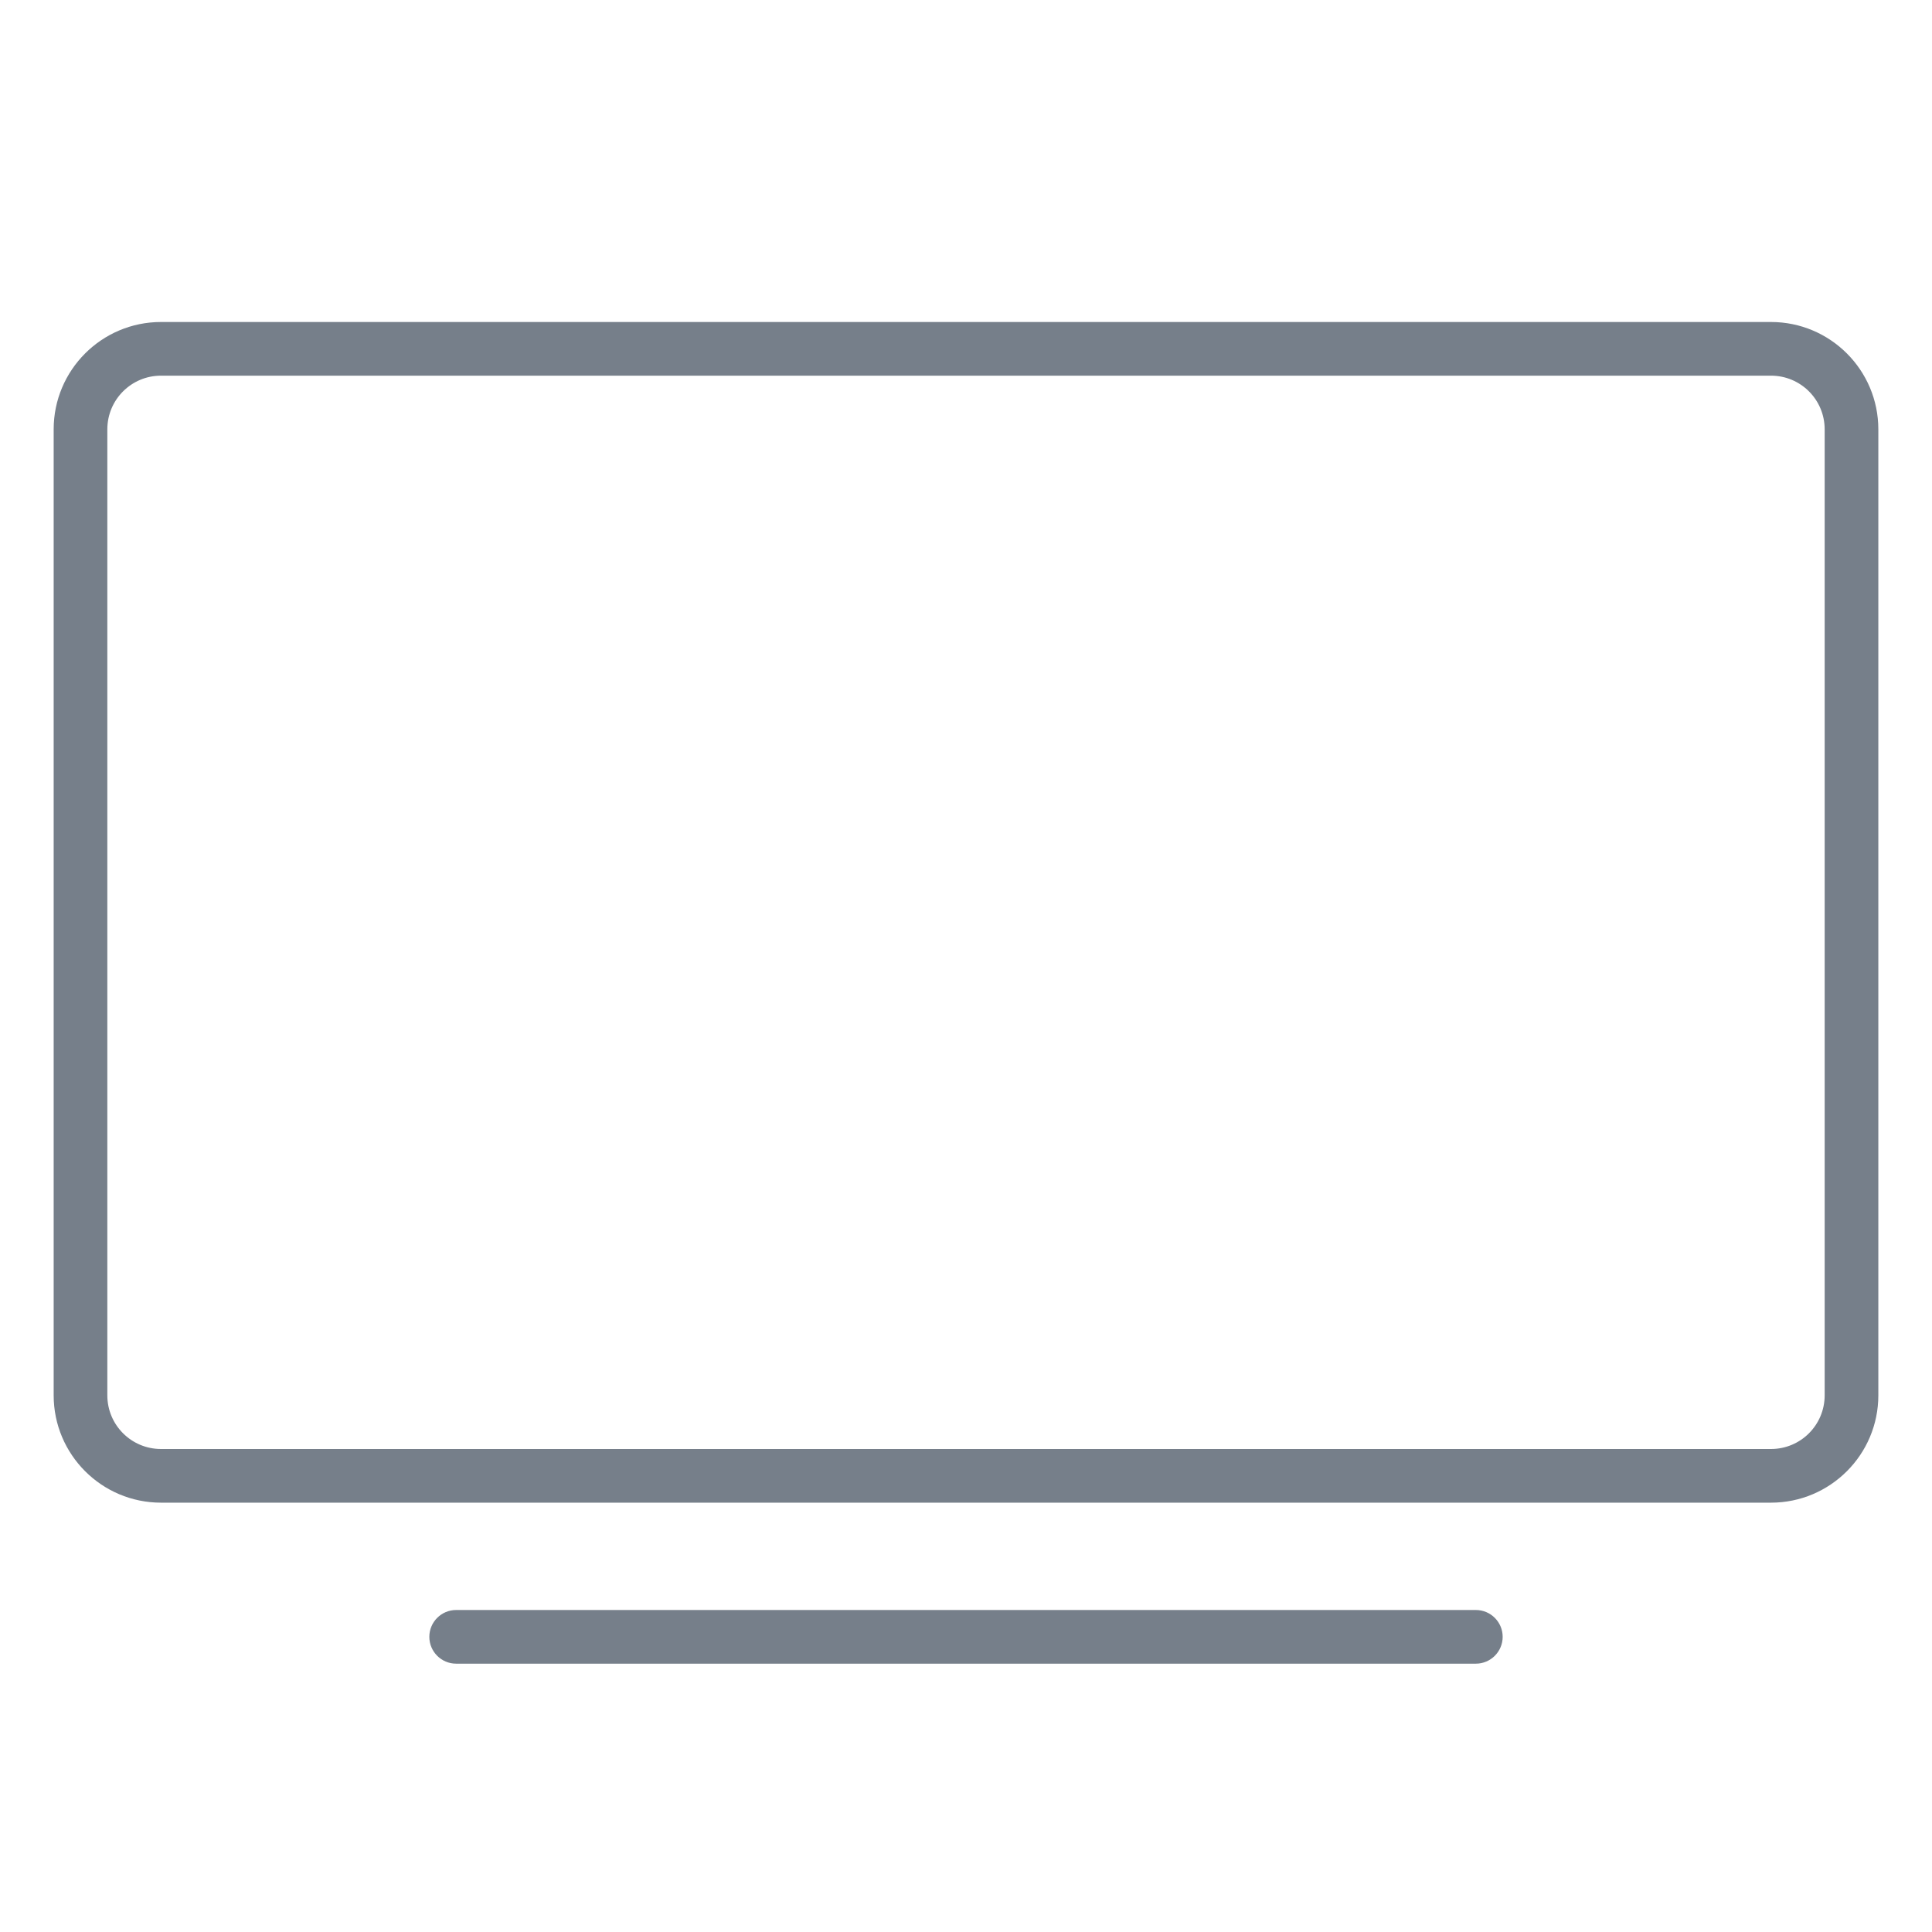 <?xml version="1.0" encoding="iso-8859-1"?>
<!-- Generator: Adobe Illustrator 16.0.0, SVG Export Plug-In . SVG Version: 6.00 Build 0)  -->
<!DOCTYPE svg PUBLIC "-//W3C//DTD SVG 1.1//EN" "http://www.w3.org/Graphics/SVG/1.1/DTD/svg11.dtd">
<svg version="1.1" id="&#x5706;&#x89D2;&#x77E9;&#x5F62;_6_1_"
	 xmlns="http://www.w3.org/2000/svg" xmlns:xlink="http://www.w3.org/1999/xlink" x="0px" y="0px" width="36px" height="36px"
	 viewBox="0 0 36 36" style="enable-background:new 0 0 36 36;" xml:space="preserve">
<g id="&#x5706;&#x89D2;&#x77E9;&#x5F62;_6">
	<g>
		<path style="fill-rule:evenodd;clip-rule:evenodd;fill:#767F8A;" d="M27.5,30h-19C8.224,30,8,30.224,8,30.5S8.224,31,8.5,31h19
			c0.276,0,0.5-0.224,0.5-0.5S27.776,30,27.5,30z M33,6H3C1.896,6,1,6.896,1,8v18c0,1.104,0.896,2,2,2h30c1.104,0,2-0.896,2-2V8
			C35,6.896,34.104,6,33,6z M34,26c0,0.553-0.447,1-1,1H3c-0.552,0-1-0.447-1-1V8c0-0.553,0.448-1,1-1h30c0.553,0,1,0.447,1,1V26z"
			/>
	</g>
</g>
</svg>
